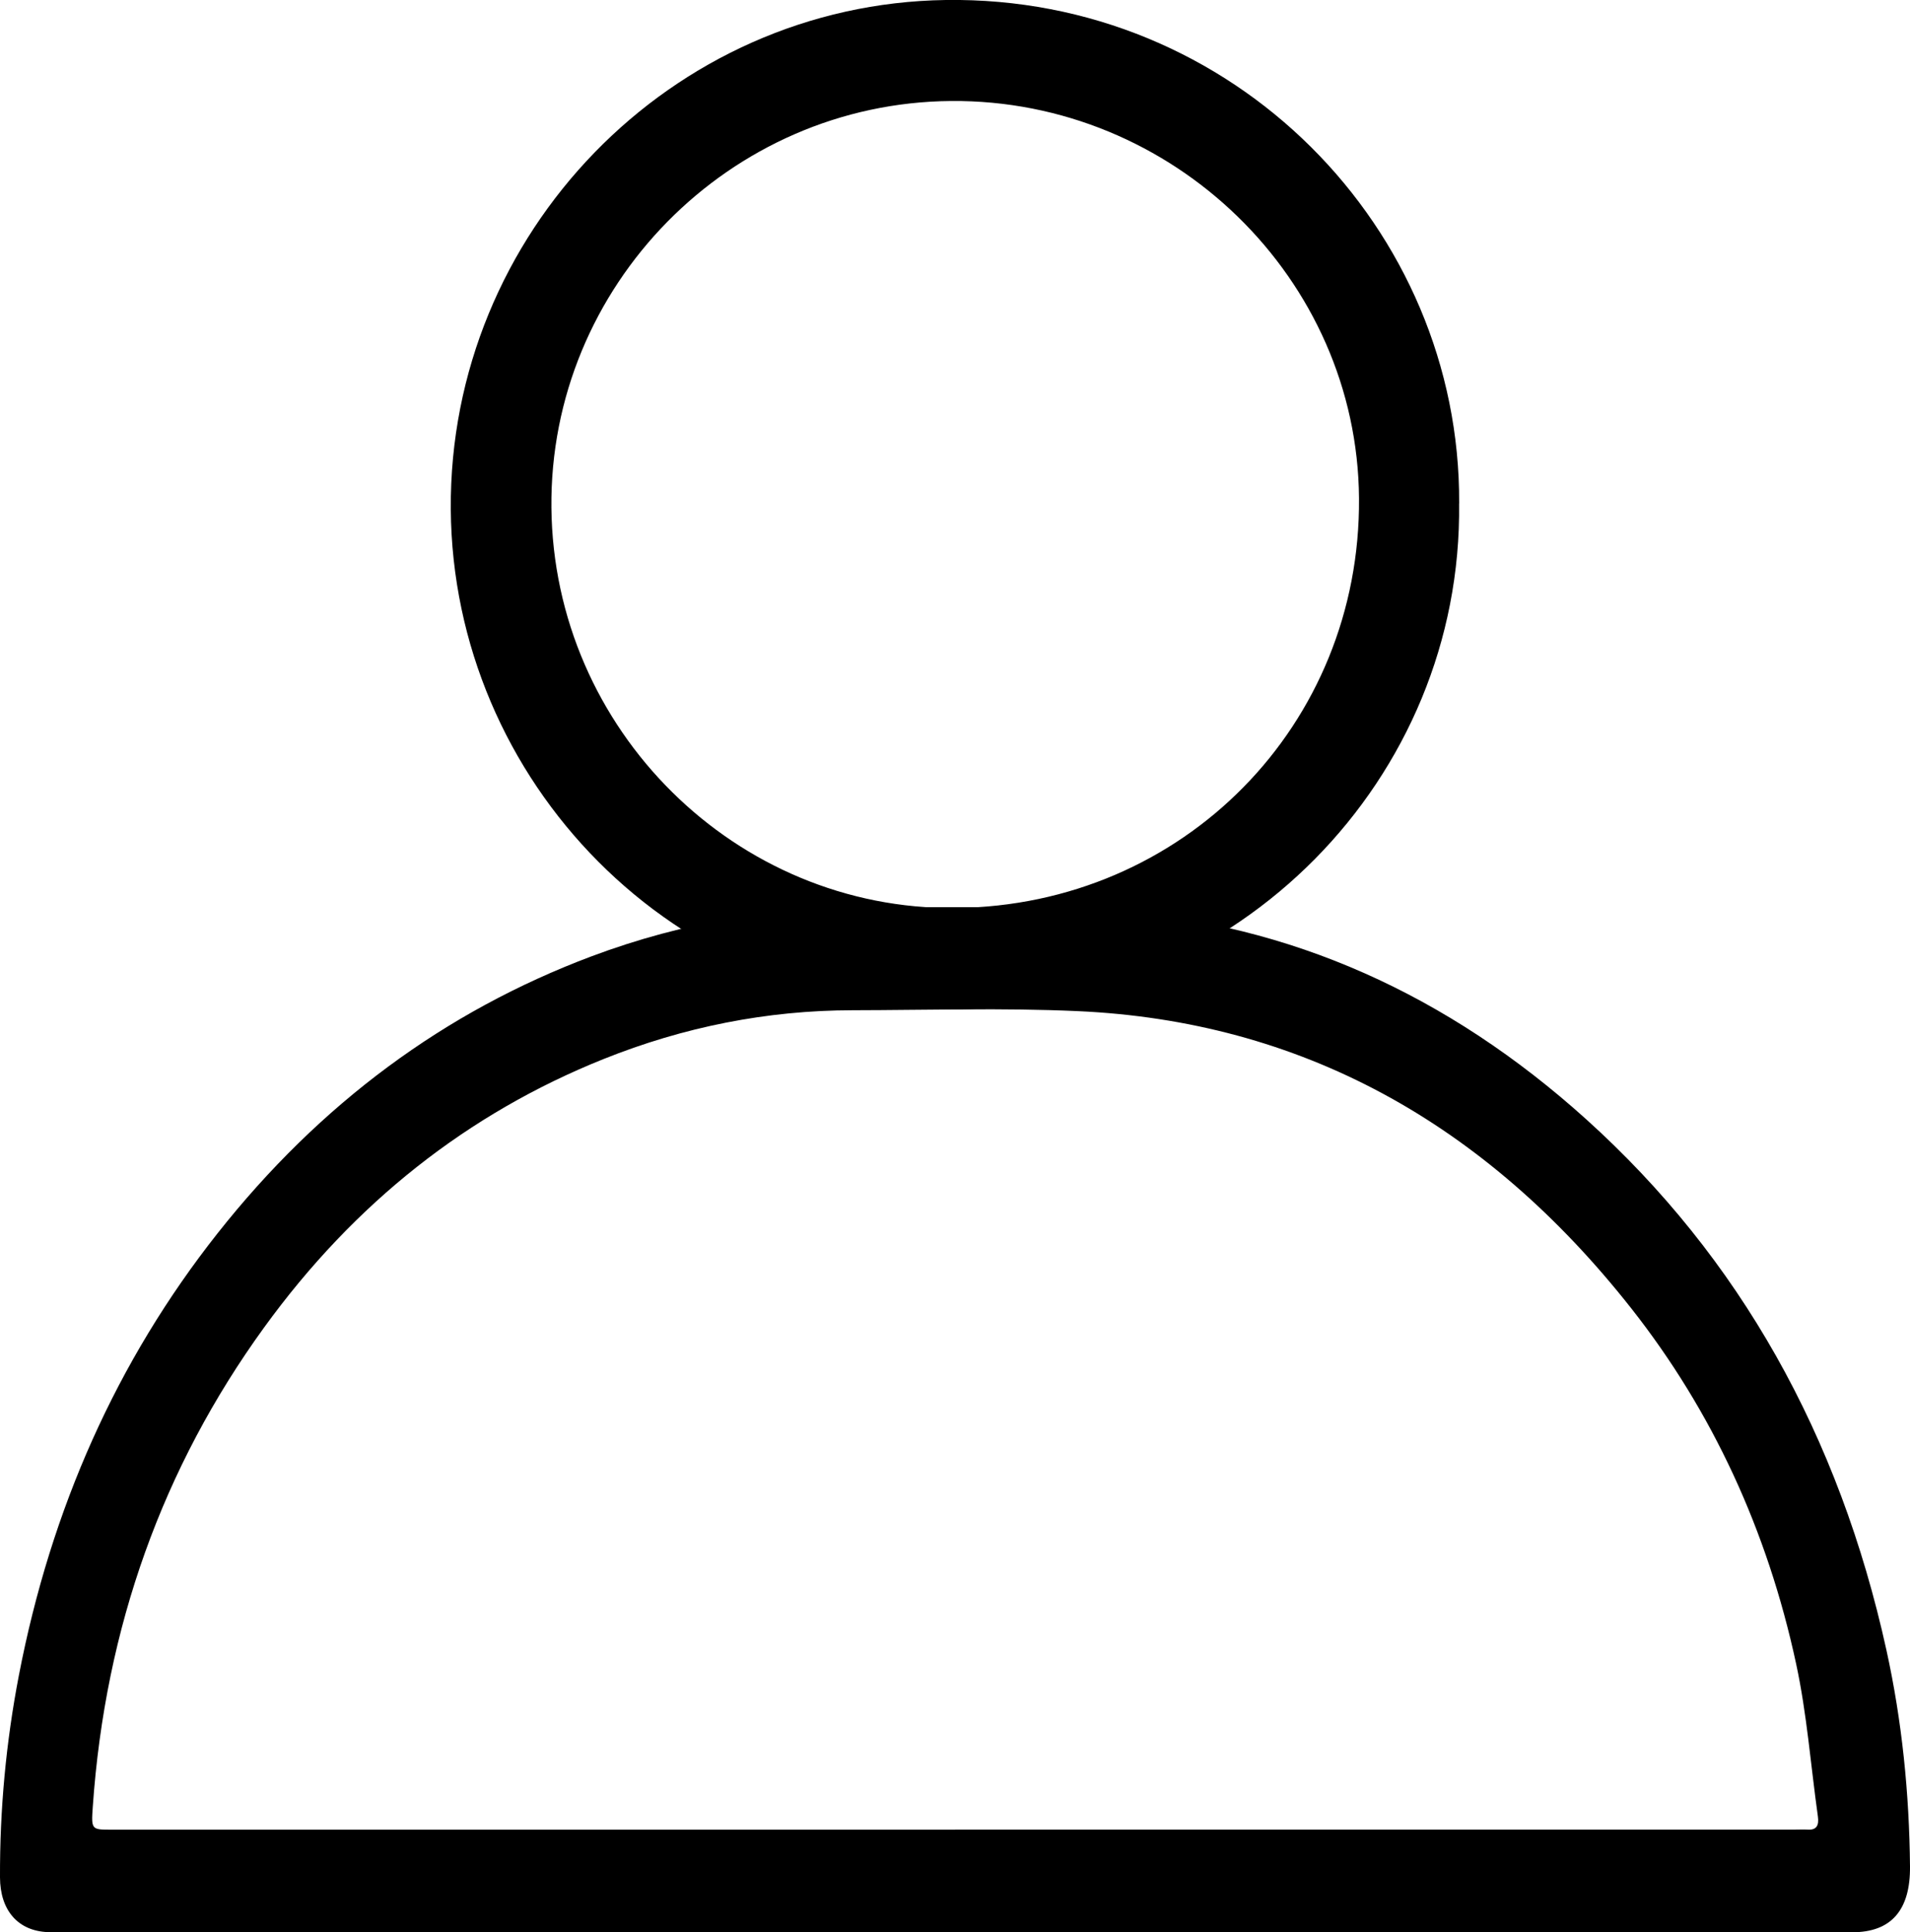 <svg id="Layer_2" data-name="Layer 2" xmlns="http://www.w3.org/2000/svg" viewBox="0 0 321.17 324.81" class="icon icon-account w-h-"><g id="Layer_1-2" data-name="Layer 1"><path d="M160.13,324.81c-49.78,0-99.56,0-149.34,0-.91,0-1.83,.02-2.74-.02C3.05,324.59,.02,321.17,0,315.58c-.04-11.44,1.02-22.76,3.17-33.93,5.4-28.04,16.47-52.89,33.42-74.34,17.24-21.82,38.23-37.3,62.84-46.54,15.64-5.87,31.74-8.47,48.2-8.31,13.19,.13,26.41-.24,39.55,.68,29.74,2.09,56.29,14.05,79.53,35,25.8,23.26,42.56,53.15,50.5,89.26,2.62,11.91,3.84,24.06,3.96,36.34,.07,7.35-3.15,11.07-9.71,11.07-50.44,0-100.89,0-151.33,0Zm.47-17.25c47.04,0,94.08,0,141.13,0,.75,0,1.5-.04,2.24,0,1.45,.09,1.93-.66,1.71-2.22-1.2-8.56-1.85-17.27-3.66-25.66-4.83-22.43-14.1-42.45-27.7-59.72-24.74-31.42-55.8-48.31-93.11-49.99-12.59-.57-25.22-.17-37.83-.15-14.39,.02-28.39,2.79-41.93,8.22-22.71,9.11-41.83,24.11-57.07,45.15-16.98,23.44-26.68,50.29-28.78,80.53-.27,3.84-.22,3.85,3.12,3.85,47.29,0,94.58,0,141.87,0Z"></path><path d="M245.35,84.62c.58,46.32-37.13,84.72-84.25,85.04-47.94,.33-84.96-38.51-85.3-84.04C75.47,39.21,112.83,.66,159.02,0c48.47-.69,86.58,38.42,86.34,84.61Zm-84.62,68.01c38.23-.4,68.08-30.73,67.79-68.88-.28-36.91-31.25-67.06-68.58-66.77-37.3,.29-67.59,31.1-67.22,68.37,.37,37.32,31.05,67.67,68.01,67.28Z"></path></g></svg>